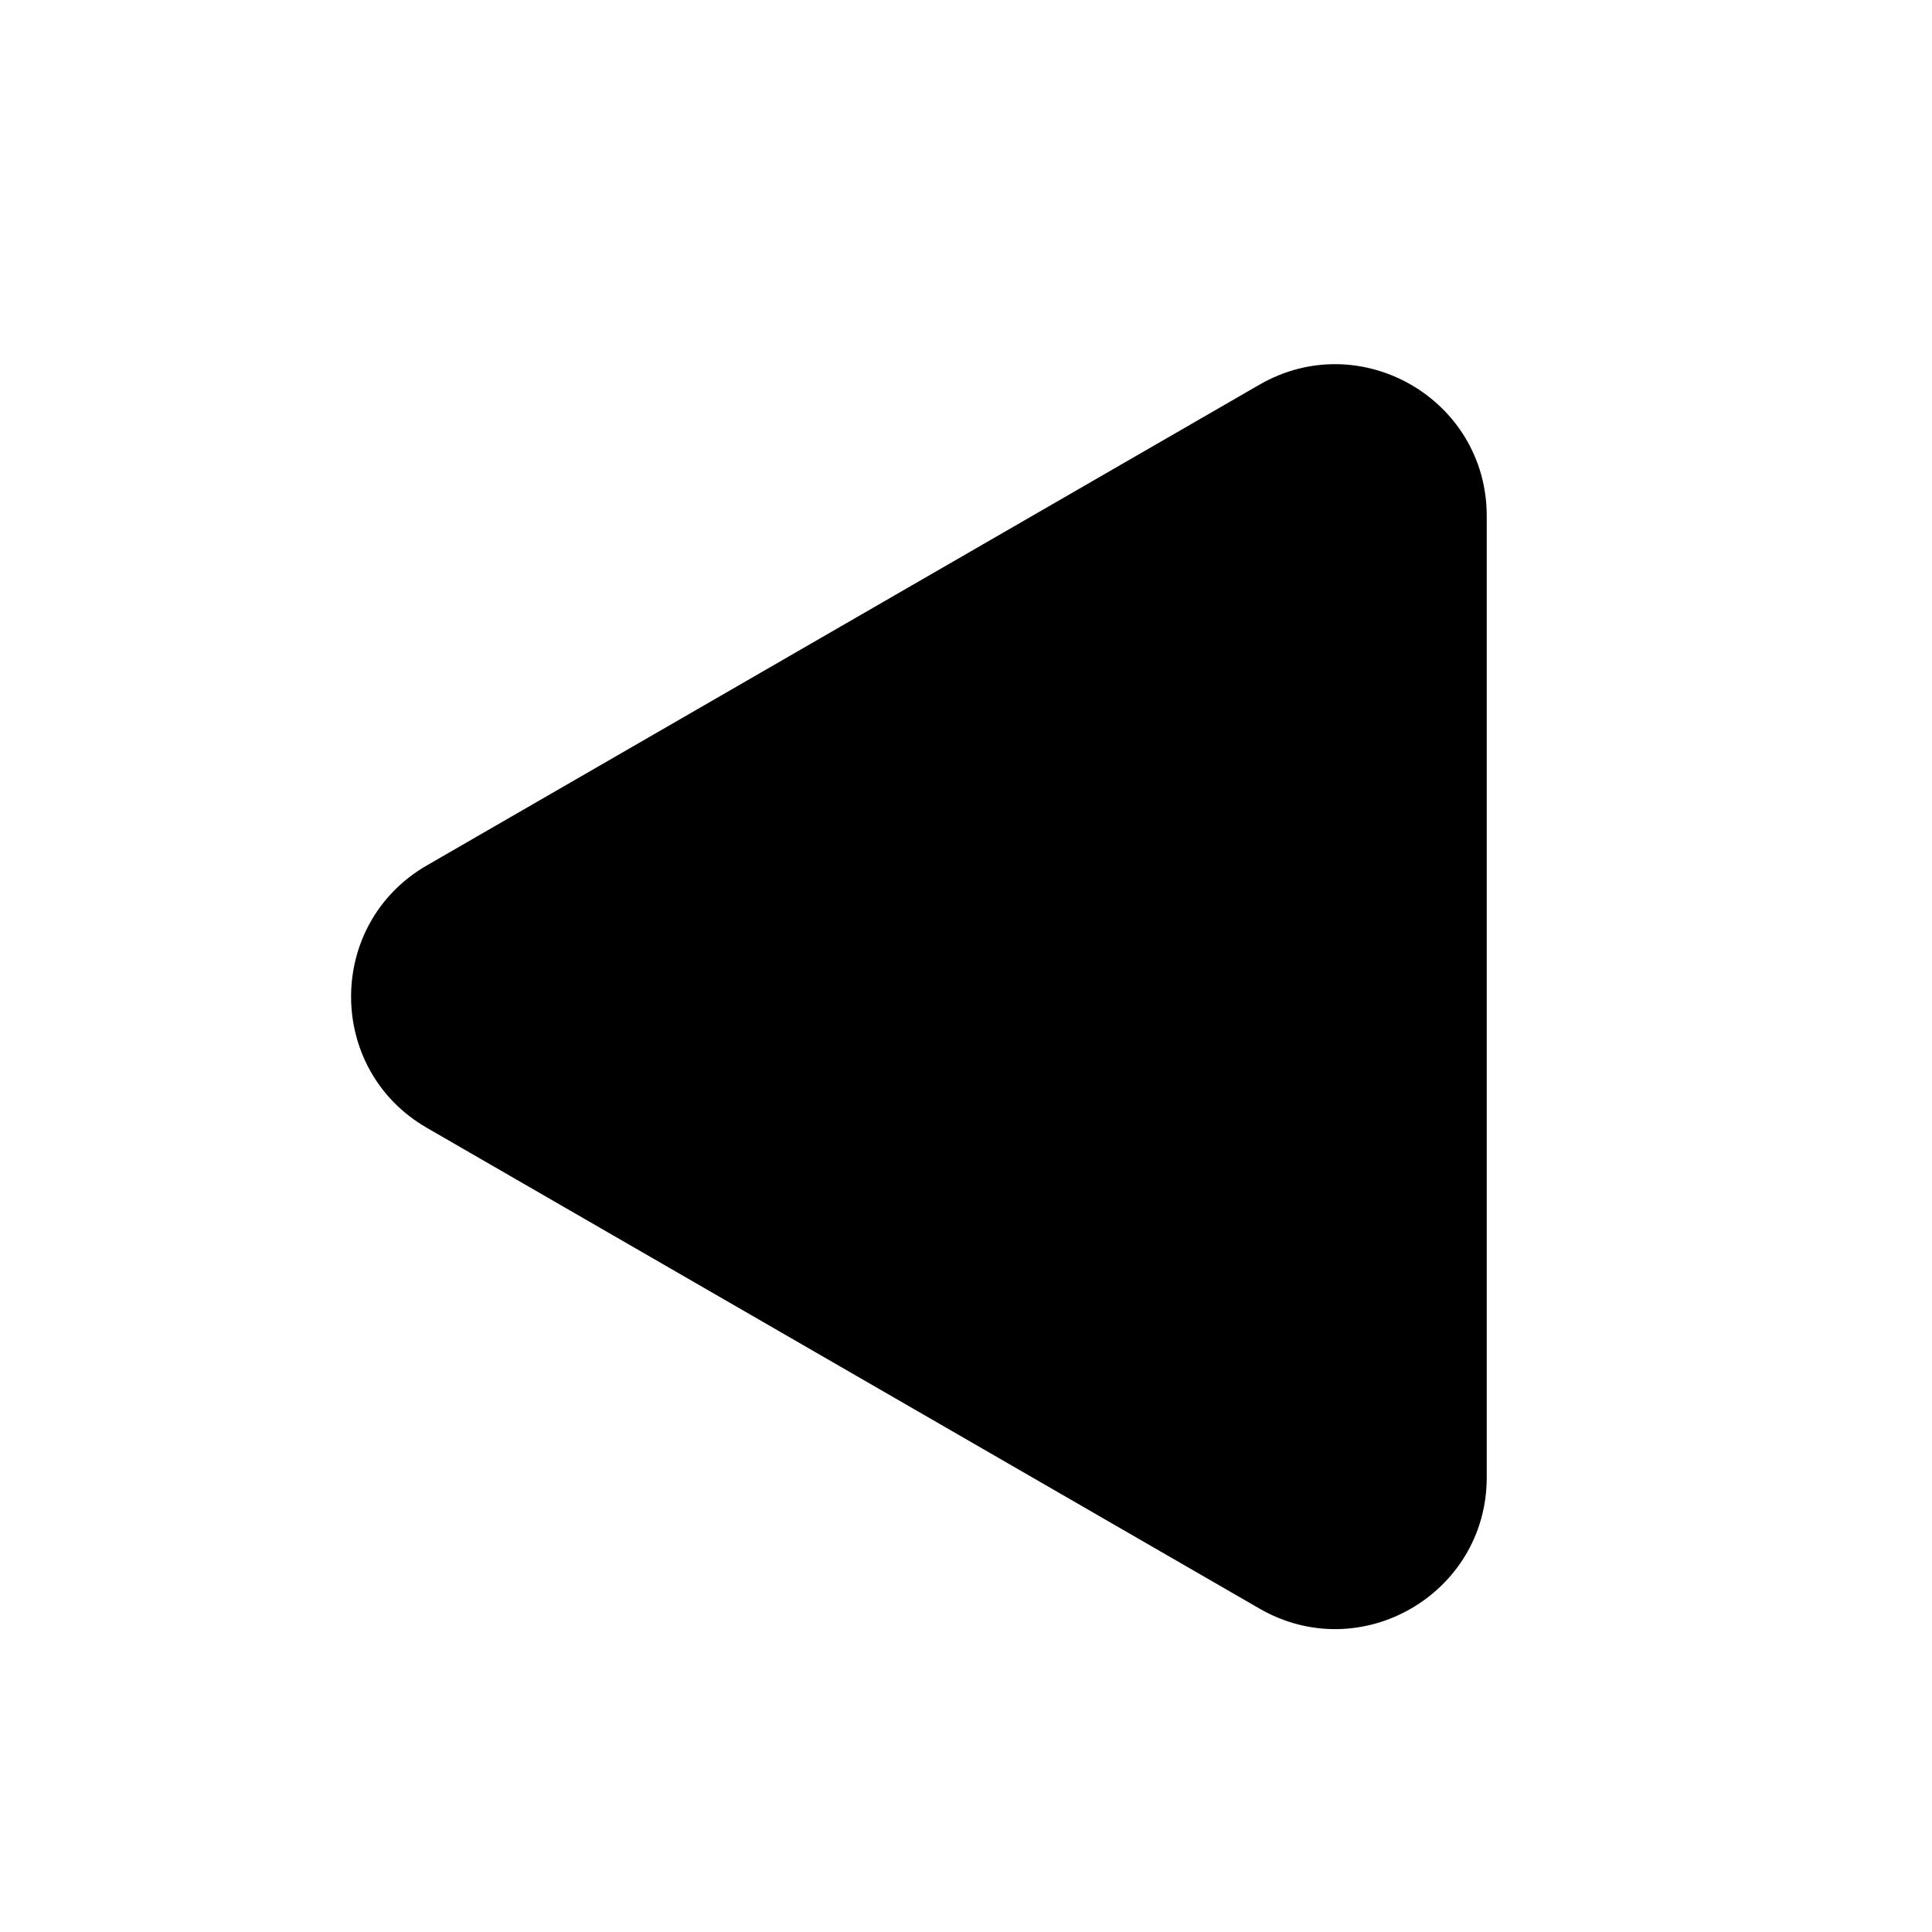 <svg width="17" height="17" viewBox="0 0 17 17" fill="none" xmlns="http://www.w3.org/2000/svg">
<mask id="mask0_102_246" style="mask-type:alpha" maskUnits="userSpaceOnUse" x="0" y="0" width="17" height="17">
<rect x="16.086" y="0.77" width="16" height="16" transform="rotate(90 16.086 0.77)" fill="#F2F2F2"/>
</mask>
<g mask="url(#mask0_102_246)">
<path d="M3.756 9.924C2.867 9.411 2.867 8.128 3.756 7.615L11.082 3.385C11.971 2.872 13.082 3.513 13.082 4.54L13.082 13C13.082 14.026 11.971 14.668 11.082 14.154L3.756 9.924Z" fill="black"/>
</g>
</svg>
